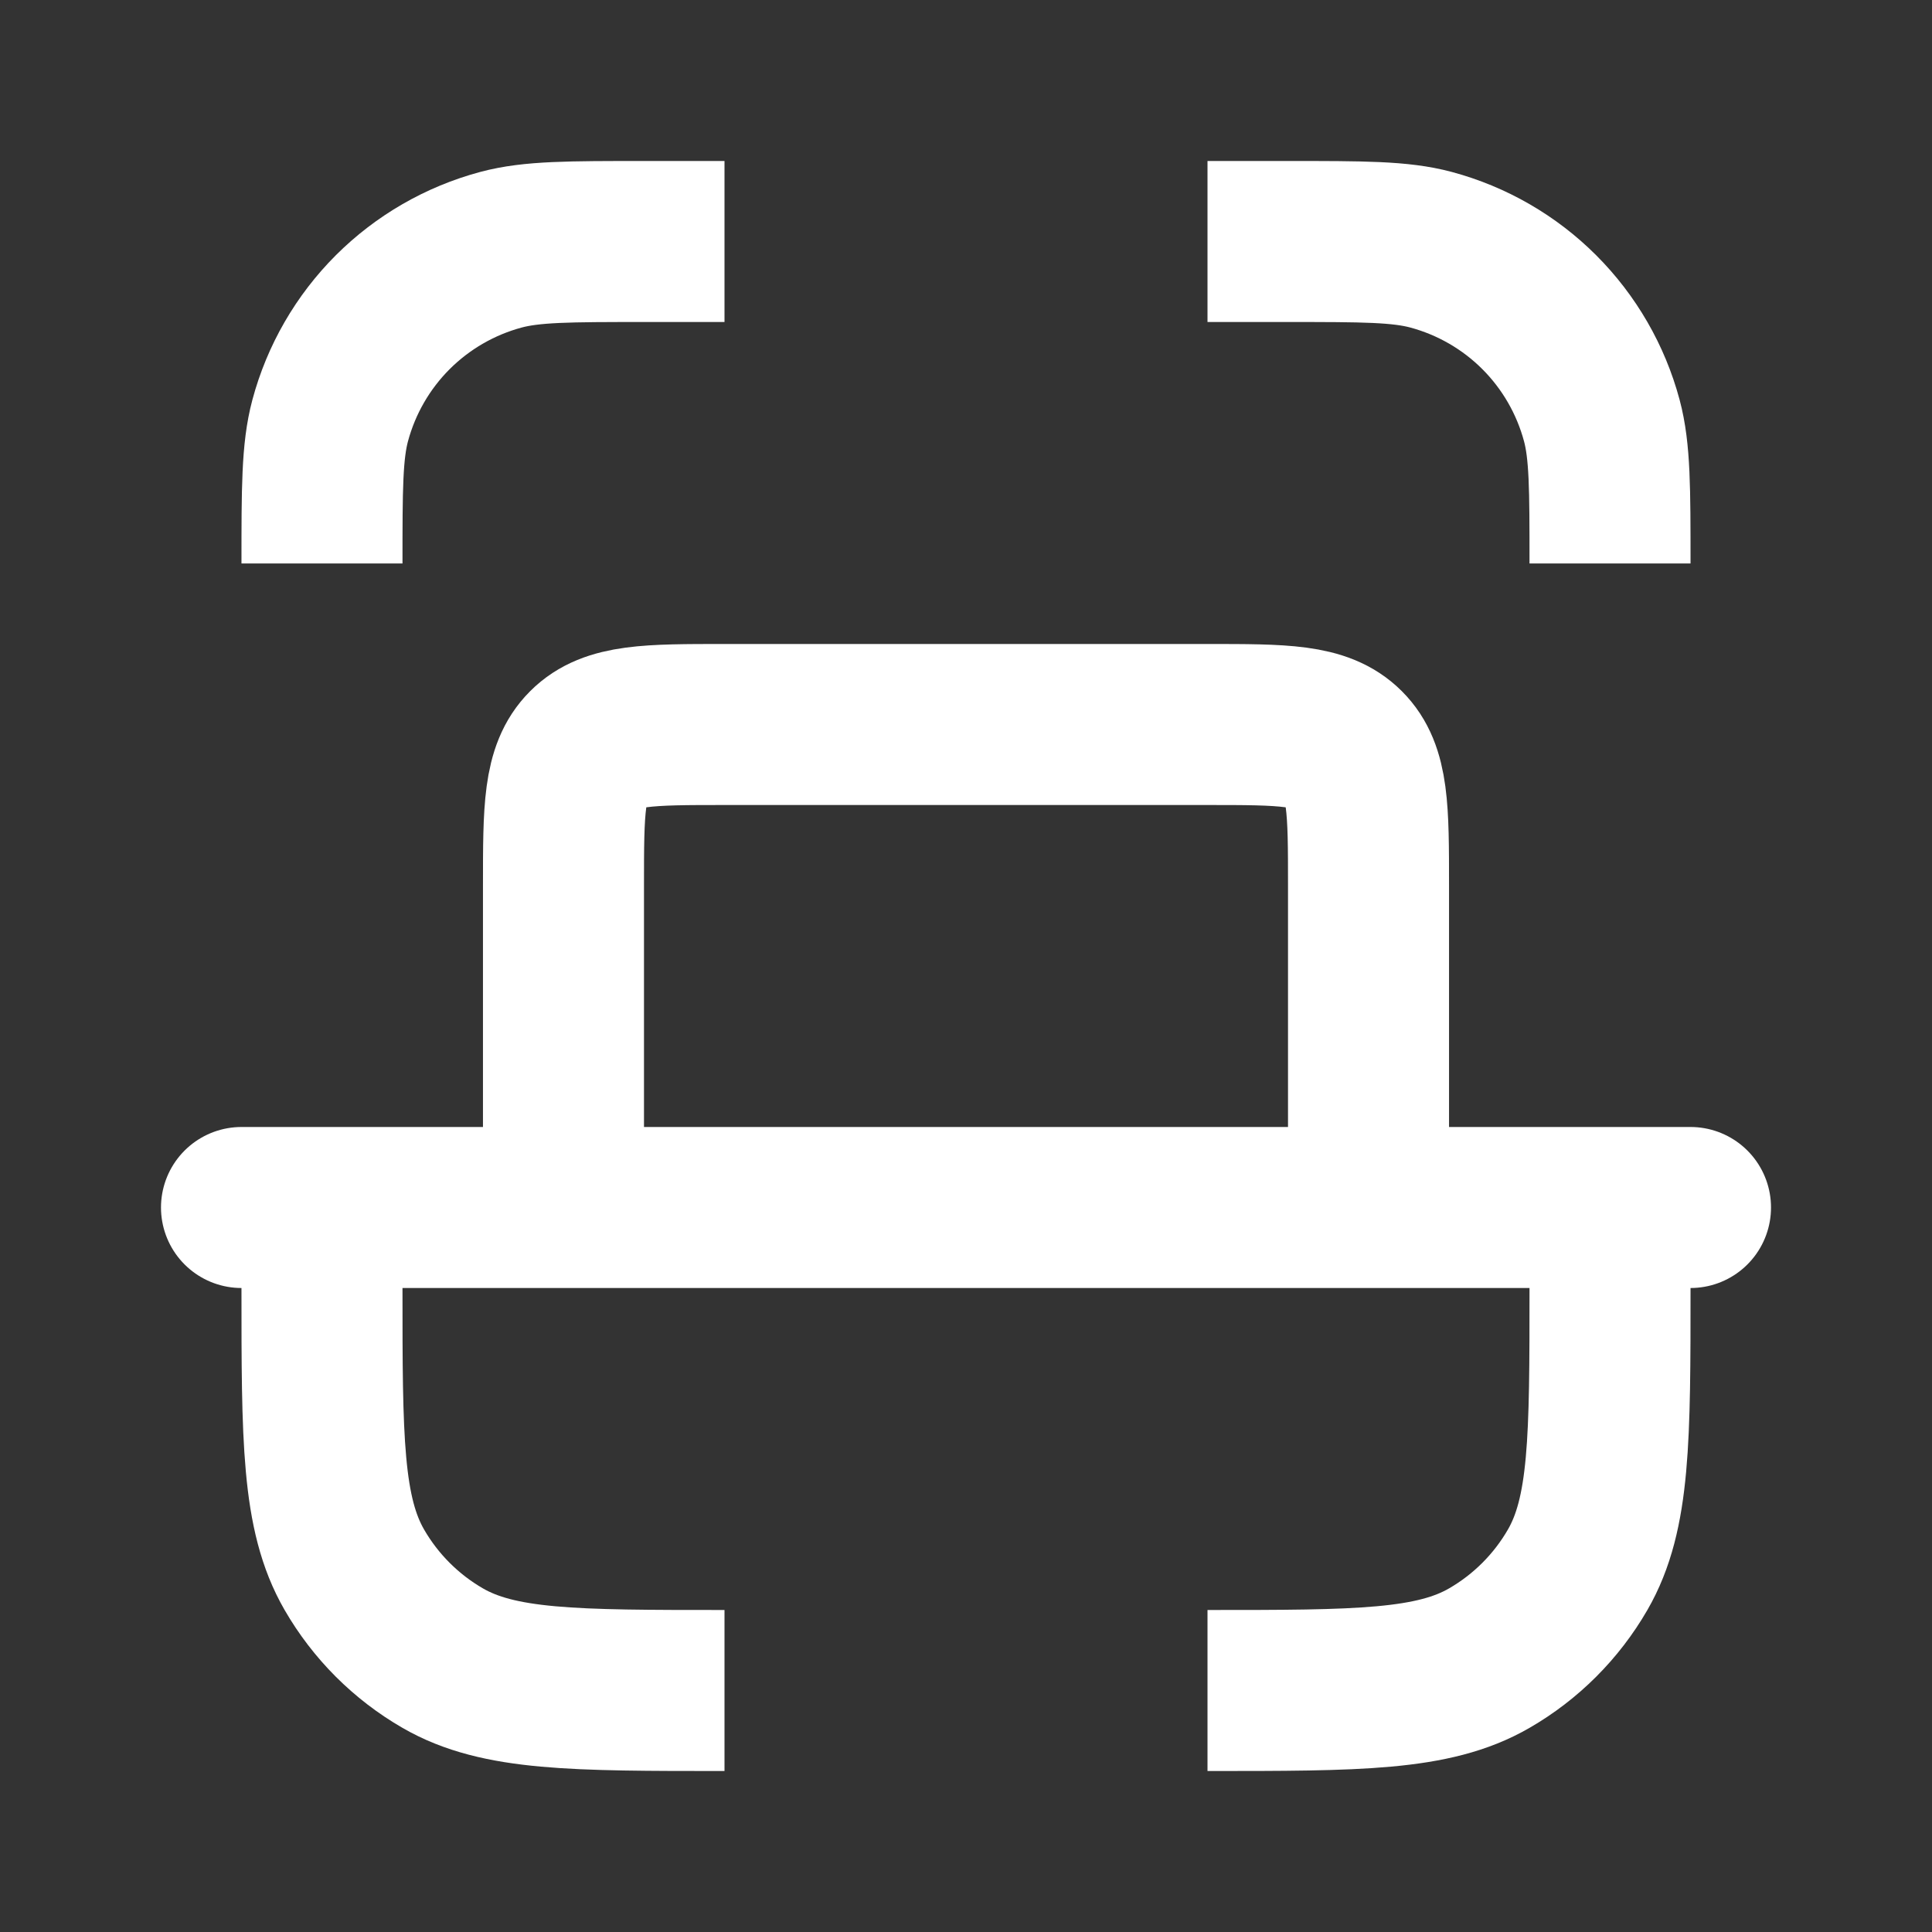 <svg width="32" height="32" viewBox="0 0 32 32" fill="none" xmlns="http://www.w3.org/2000/svg">
<rect x="0" y="0" width="32" height="32" fill="#333333" stroke="none"/>
<path d="M12 4H10.667C9.427 4 8.807 4 8.299 4.136C7.62 4.318 7.002 4.675 6.505 5.171C6.008 5.668 5.651 6.287 5.469 6.965C5.333 7.473 5.333 8.093 5.333 9.333M20 4H21.333C22.573 4 23.193 4 23.701 4.136C24.38 4.318 24.999 4.675 25.495 5.171C25.992 5.668 26.349 6.287 26.531 6.965C26.667 7.473 26.667 8.093 26.667 9.333M26.667 20V21.333C26.667 23.827 26.667 25.072 26.131 26C25.78 26.608 25.275 27.113 24.667 27.464C23.739 28 22.493 28 20 28M5.333 20V21.333C5.333 23.827 5.333 25.072 5.869 26C6.22 26.608 6.725 27.113 7.333 27.464C8.261 28 9.507 28 12 28" stroke="white" stroke-width="2.667" stroke-linejoin="round"/>
<path d="M4 20H28M9.333 14.667V20H22.667V14.667C22.667 13.409 22.667 12.781 22.276 12.391C21.885 12 21.257 12 20 12H12C10.743 12 10.115 12 9.724 12.391C9.333 12.781 9.333 13.409 9.333 14.667Z" stroke="white" stroke-width="2.667" stroke-linecap="round" stroke-linejoin="round"/>
</svg>
